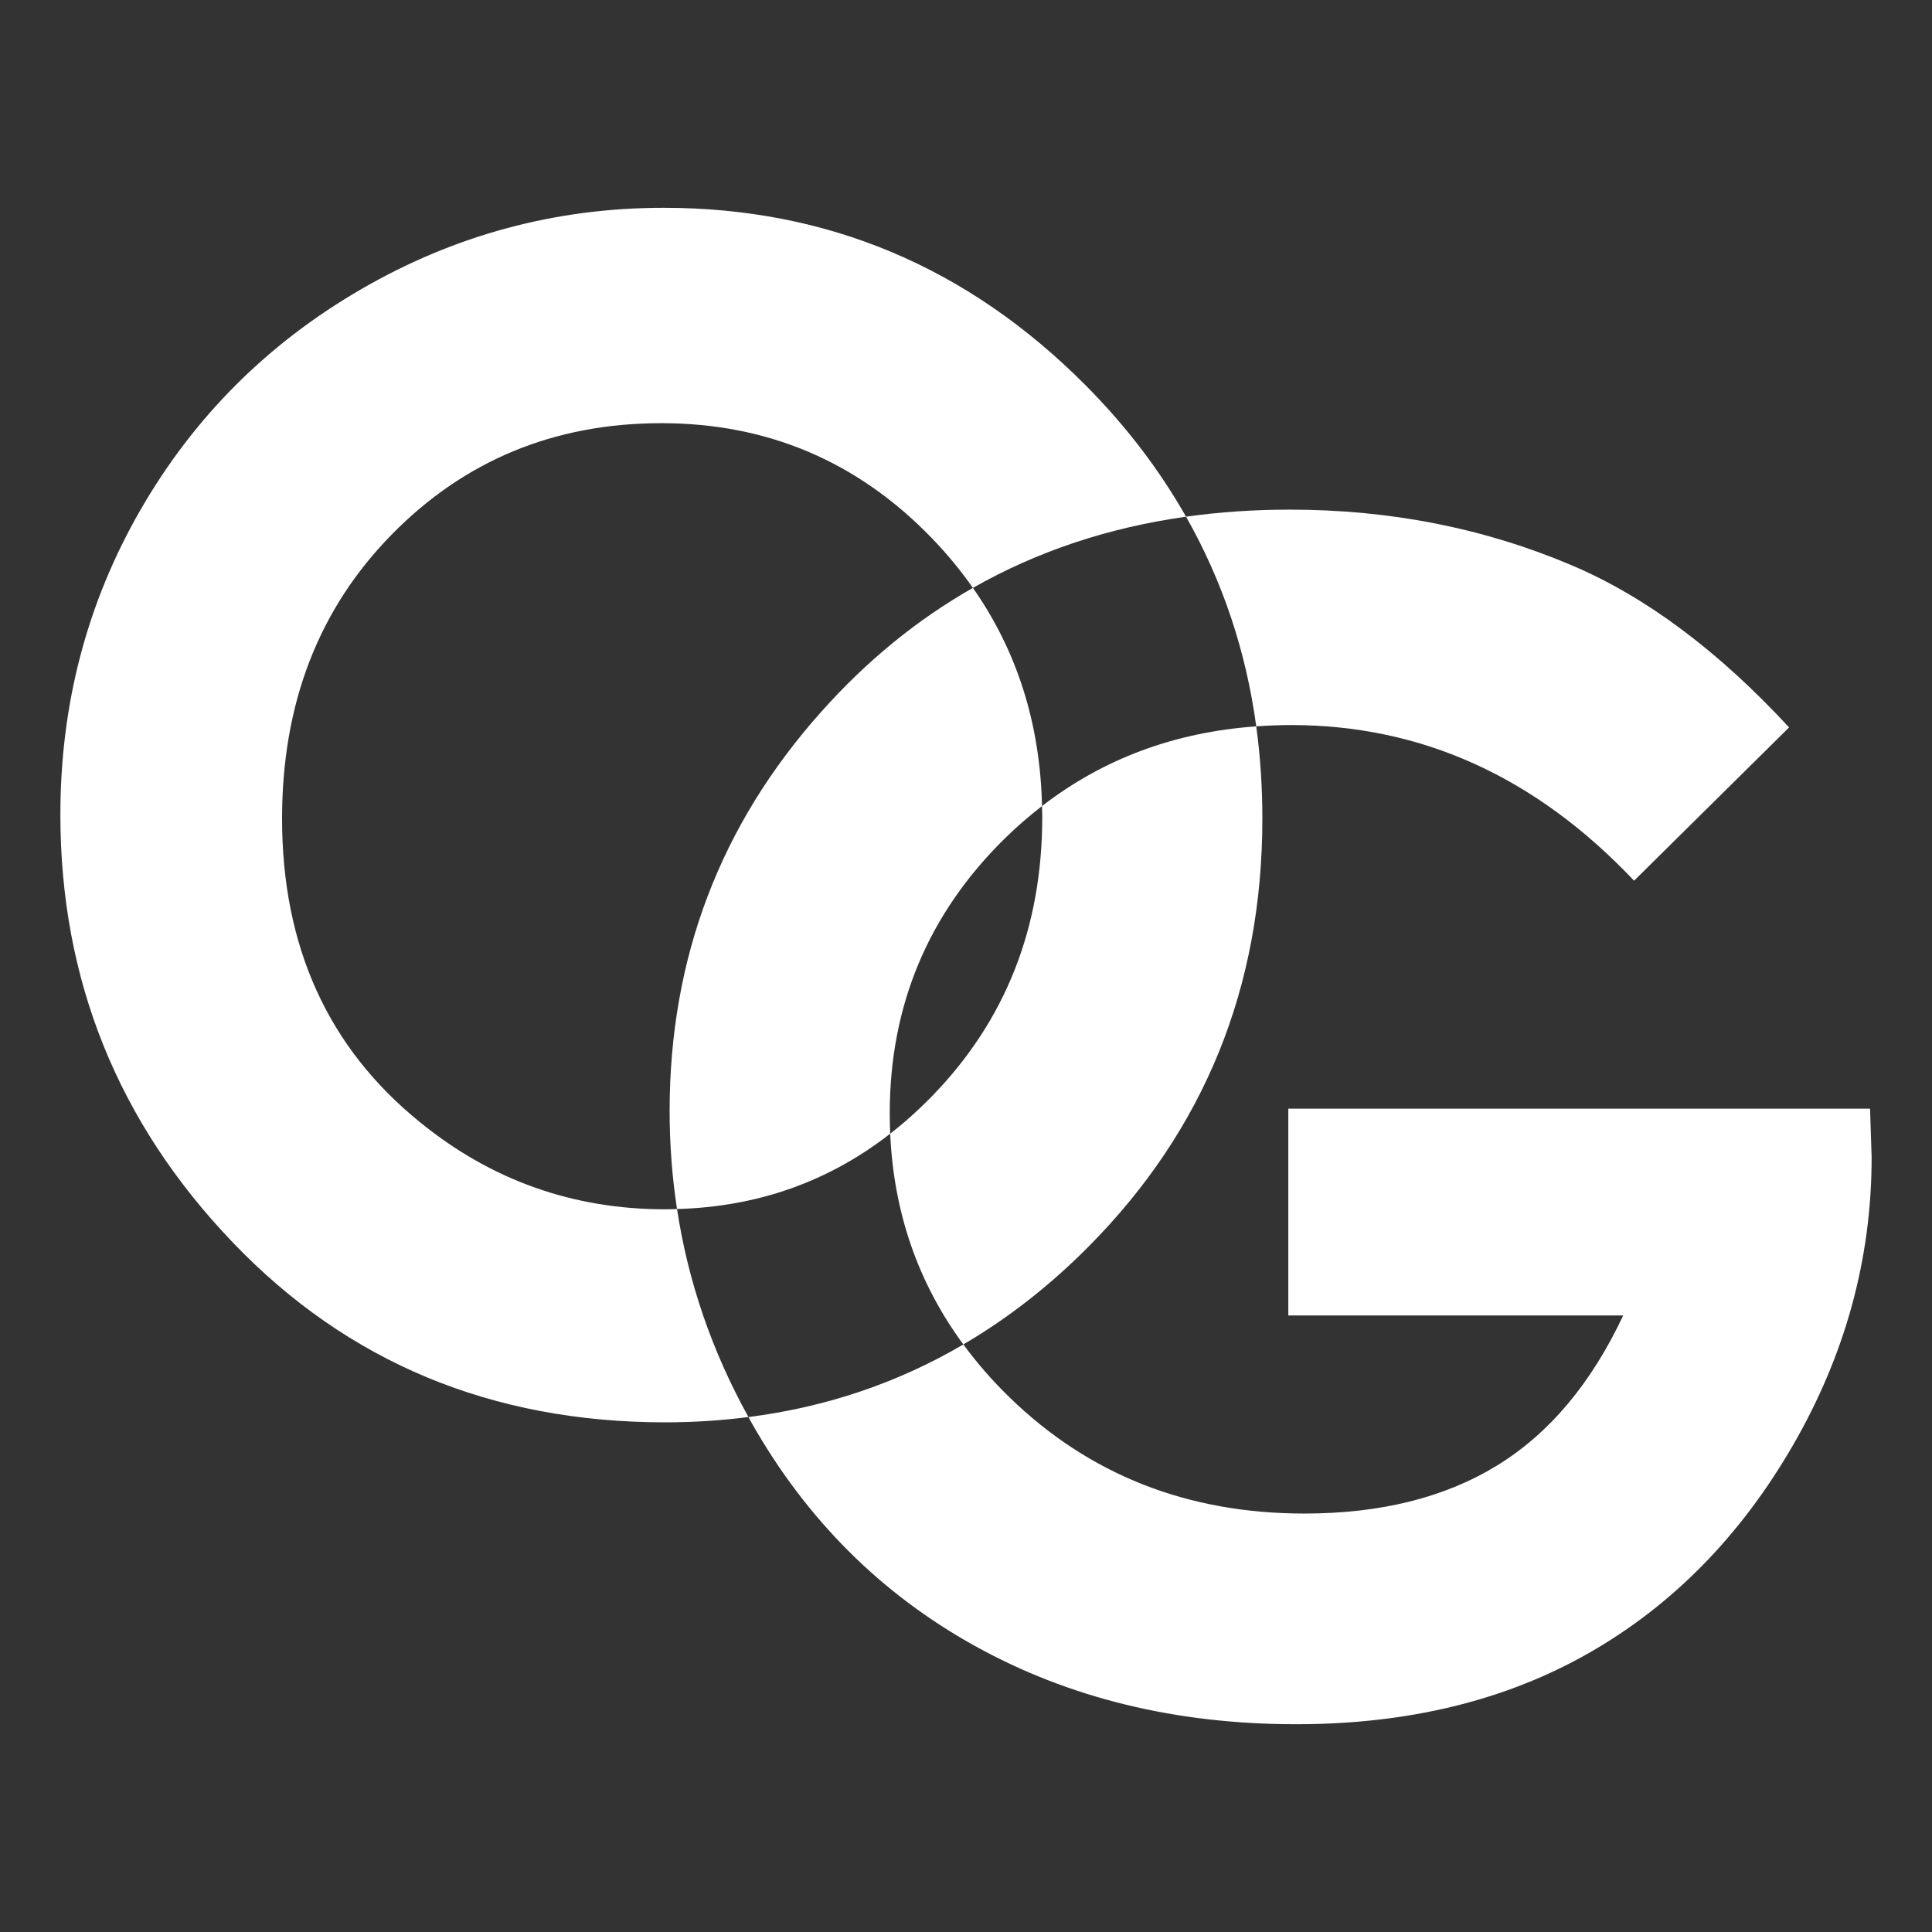 <?xml version="1.0" encoding="utf-8"?>
<!-- Generator: Adobe Illustrator 27.7.0, SVG Export Plug-In . SVG Version: 6.00 Build 0)  -->
<svg version="1.1" id="Layer_1" xmlns="http://www.w3.org/2000/svg" xmlns:xlink="http://www.w3.org/1999/xlink" x="0px" y="0px"
	 viewBox="0 0 2048 2048" style="enable-background:new 0 0 2048 2048;" xml:space="preserve">
<rect x="0" y="0" width="2048" height="2048" fill="#333333" stroke="none"/>
<style type="text/css">
	.st0{fill:#FFFFFF;}
</style>
<g>
	<path class="st0" d="M1104.83,866.08c0,117.23-38.94,215.83-116.79,295.83c-14.24,14.63-29.05,27.9-44.39,39.85
		c3.74,83.91,29.66,158.35,77.53,223.41c47-27.56,91.13-61.87,132.27-103.26c123.14-123.88,184.71-275.27,184.71-454.17
		c0-33.54-2.17-66.13-6.48-97.77c-86.49,6.15-162.18,34.33-227.1,84.49C1104.68,858.34,1104.83,862.18,1104.83,866.08z"/>
	<path class="st0" d="M705.25,1281.92c-97.88,0-184.64-30.83-260.26-92.5C347.66,1110.54,299,1003.31,299,867.75
		c0-121.67,38.65-221.94,115.95-300.83c77.29-78.88,172.67-118.33,286.13-118.33c112.33,0,207.71,40.42,286.12,121.25
		c16.47,16.98,31.1,34.79,44.11,53.35c68.04-38.7,143.34-63.87,225.94-75.47c-28.14-49.59-63.45-96.02-106.3-139.13
		c-124.81-125.54-273.94-188.33-447.37-188.33c-114.53,0-221.41,28.75-320.62,86.25c-99.23,57.5-177.2,135.42-233.91,233.75
		C92.34,638.58,64,746.37,64,863.58c0,175,60.87,326.12,182.62,453.33c121.75,127.23,274.62,190.83,458.63,190.83
		c30.17,0,59.51-1.96,88.13-5.62c-38.67-69.77-63.92-143.27-75.72-220.5C713.53,1281.75,709.43,1281.92,705.25,1281.92z"/>
	<path class="st0" d="M1065.35,888.58c12.59-12.36,25.71-23.66,39.23-34.11c-1.99-87.35-26.41-164.45-73.27-231.29
		c-59.02,33.56-112.58,77.28-160.65,131.23c-107.23,120-160.83,261.12-160.83,423.33c0,35.35,2.65,69.97,7.83,103.88
		c85.28-2.35,160.63-28.92,225.99-79.87c-0.32-7.11-0.49-14.28-0.49-21.52C943.17,1065.81,983.9,968.58,1065.35,888.58z"/>
	<path class="st0" d="M1982.33,1175.25h-616.67v219.17h355c-33.94,72.23-78.55,125.29-133.89,159.17
		c-55.34,33.89-123.33,50.83-203.97,50.83c-124.02,0-228.3-41.11-312.84-123.33c-18.27-17.77-34.45-36.45-48.77-55.91
		c-69.52,40.77-145.45,66.44-227.8,76.96c1.19,2.15,2.32,4.31,3.53,6.45c58.04,102.23,136.94,180.98,236.67,236.25
		c99.71,55.27,213.19,82.92,340.42,82.92c118.88,0,222.5-25.29,310.83-75.83c88.33-50.54,160.27-123.88,215.83-220
		c55.54-96.11,83.33-197.77,83.33-305L1982.33,1175.25z"/>
	<path class="st0" d="M1368.54,768.58c138.45,0,259.66,55,363.65,165l164.31-162.5c-75-81.11-151.67-138.33-230-171.67
		c-92.79-39.44-192.5-59.17-299.17-59.17c-38.03,0-74.72,2.5-110.08,7.46c38.59,68.02,63.51,142.06,74.43,222.26
		C1343.78,769.12,1356.03,768.58,1368.54,768.58z"/>
</g>
</svg>
